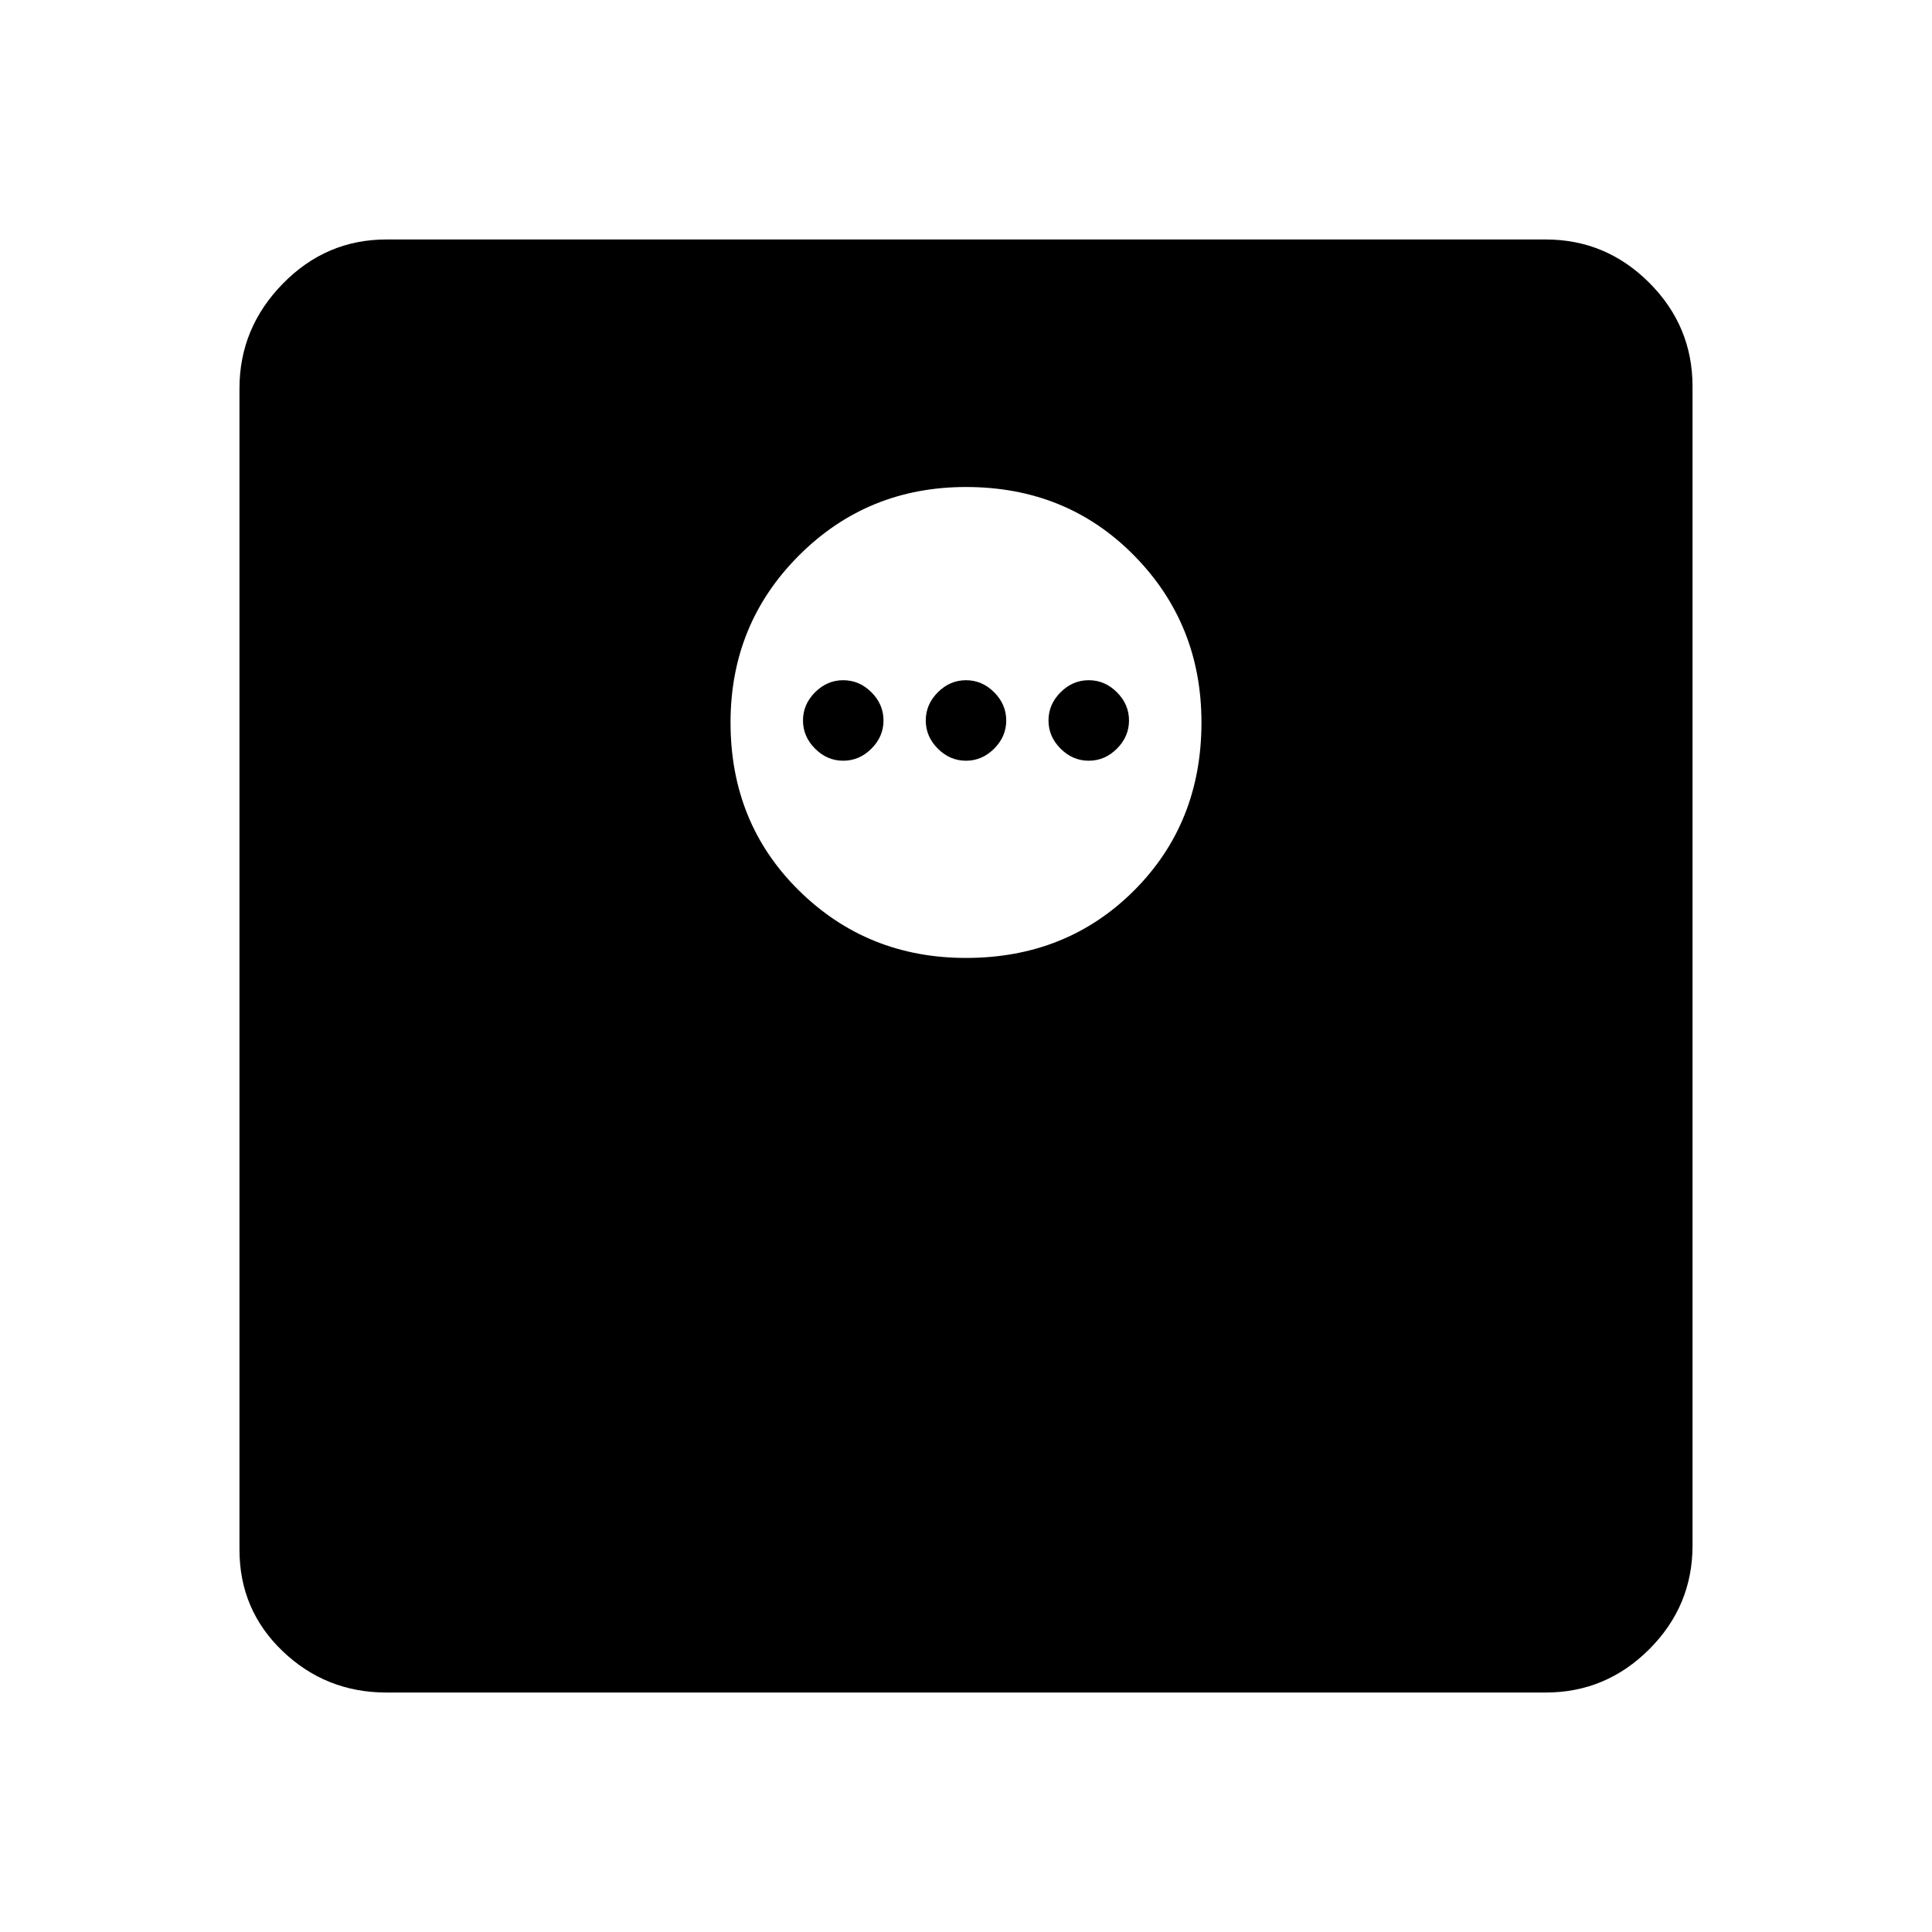 <svg xmlns="http://www.w3.org/2000/svg" height="40" width="40"><path d="M8 35.042Q6.75 35.042 5.854 34.188Q4.958 33.333 4.958 32.083V8.042Q4.958 6.792 5.854 5.875Q6.75 4.958 8 4.958H32Q33.25 4.958 34.146 5.854Q35.042 6.75 35.042 8V32Q35.042 33.25 34.146 34.146Q33.25 35.042 32 35.042ZM20 19.833Q22.083 19.833 23.479 18.438Q24.875 17.042 24.875 14.958Q24.875 12.917 23.479 11.5Q22.083 10.083 20 10.083Q17.958 10.083 16.542 11.5Q15.125 12.917 15.125 14.958Q15.125 17.042 16.542 18.438Q17.958 19.833 20 19.833ZM17.458 15.75Q17.125 15.75 16.875 15.5Q16.625 15.25 16.625 14.917Q16.625 14.583 16.875 14.333Q17.125 14.083 17.458 14.083Q17.792 14.083 18.042 14.333Q18.292 14.583 18.292 14.917Q18.292 15.25 18.042 15.5Q17.792 15.75 17.458 15.75ZM20 15.75Q19.667 15.75 19.417 15.5Q19.167 15.25 19.167 14.917Q19.167 14.583 19.417 14.333Q19.667 14.083 20 14.083Q20.333 14.083 20.583 14.333Q20.833 14.583 20.833 14.917Q20.833 15.25 20.583 15.5Q20.333 15.75 20 15.75ZM22.542 15.75Q22.208 15.75 21.958 15.5Q21.708 15.25 21.708 14.917Q21.708 14.583 21.958 14.333Q22.208 14.083 22.542 14.083Q22.875 14.083 23.125 14.333Q23.375 14.583 23.375 14.917Q23.375 15.25 23.125 15.5Q22.875 15.75 22.542 15.75Z"/></svg>